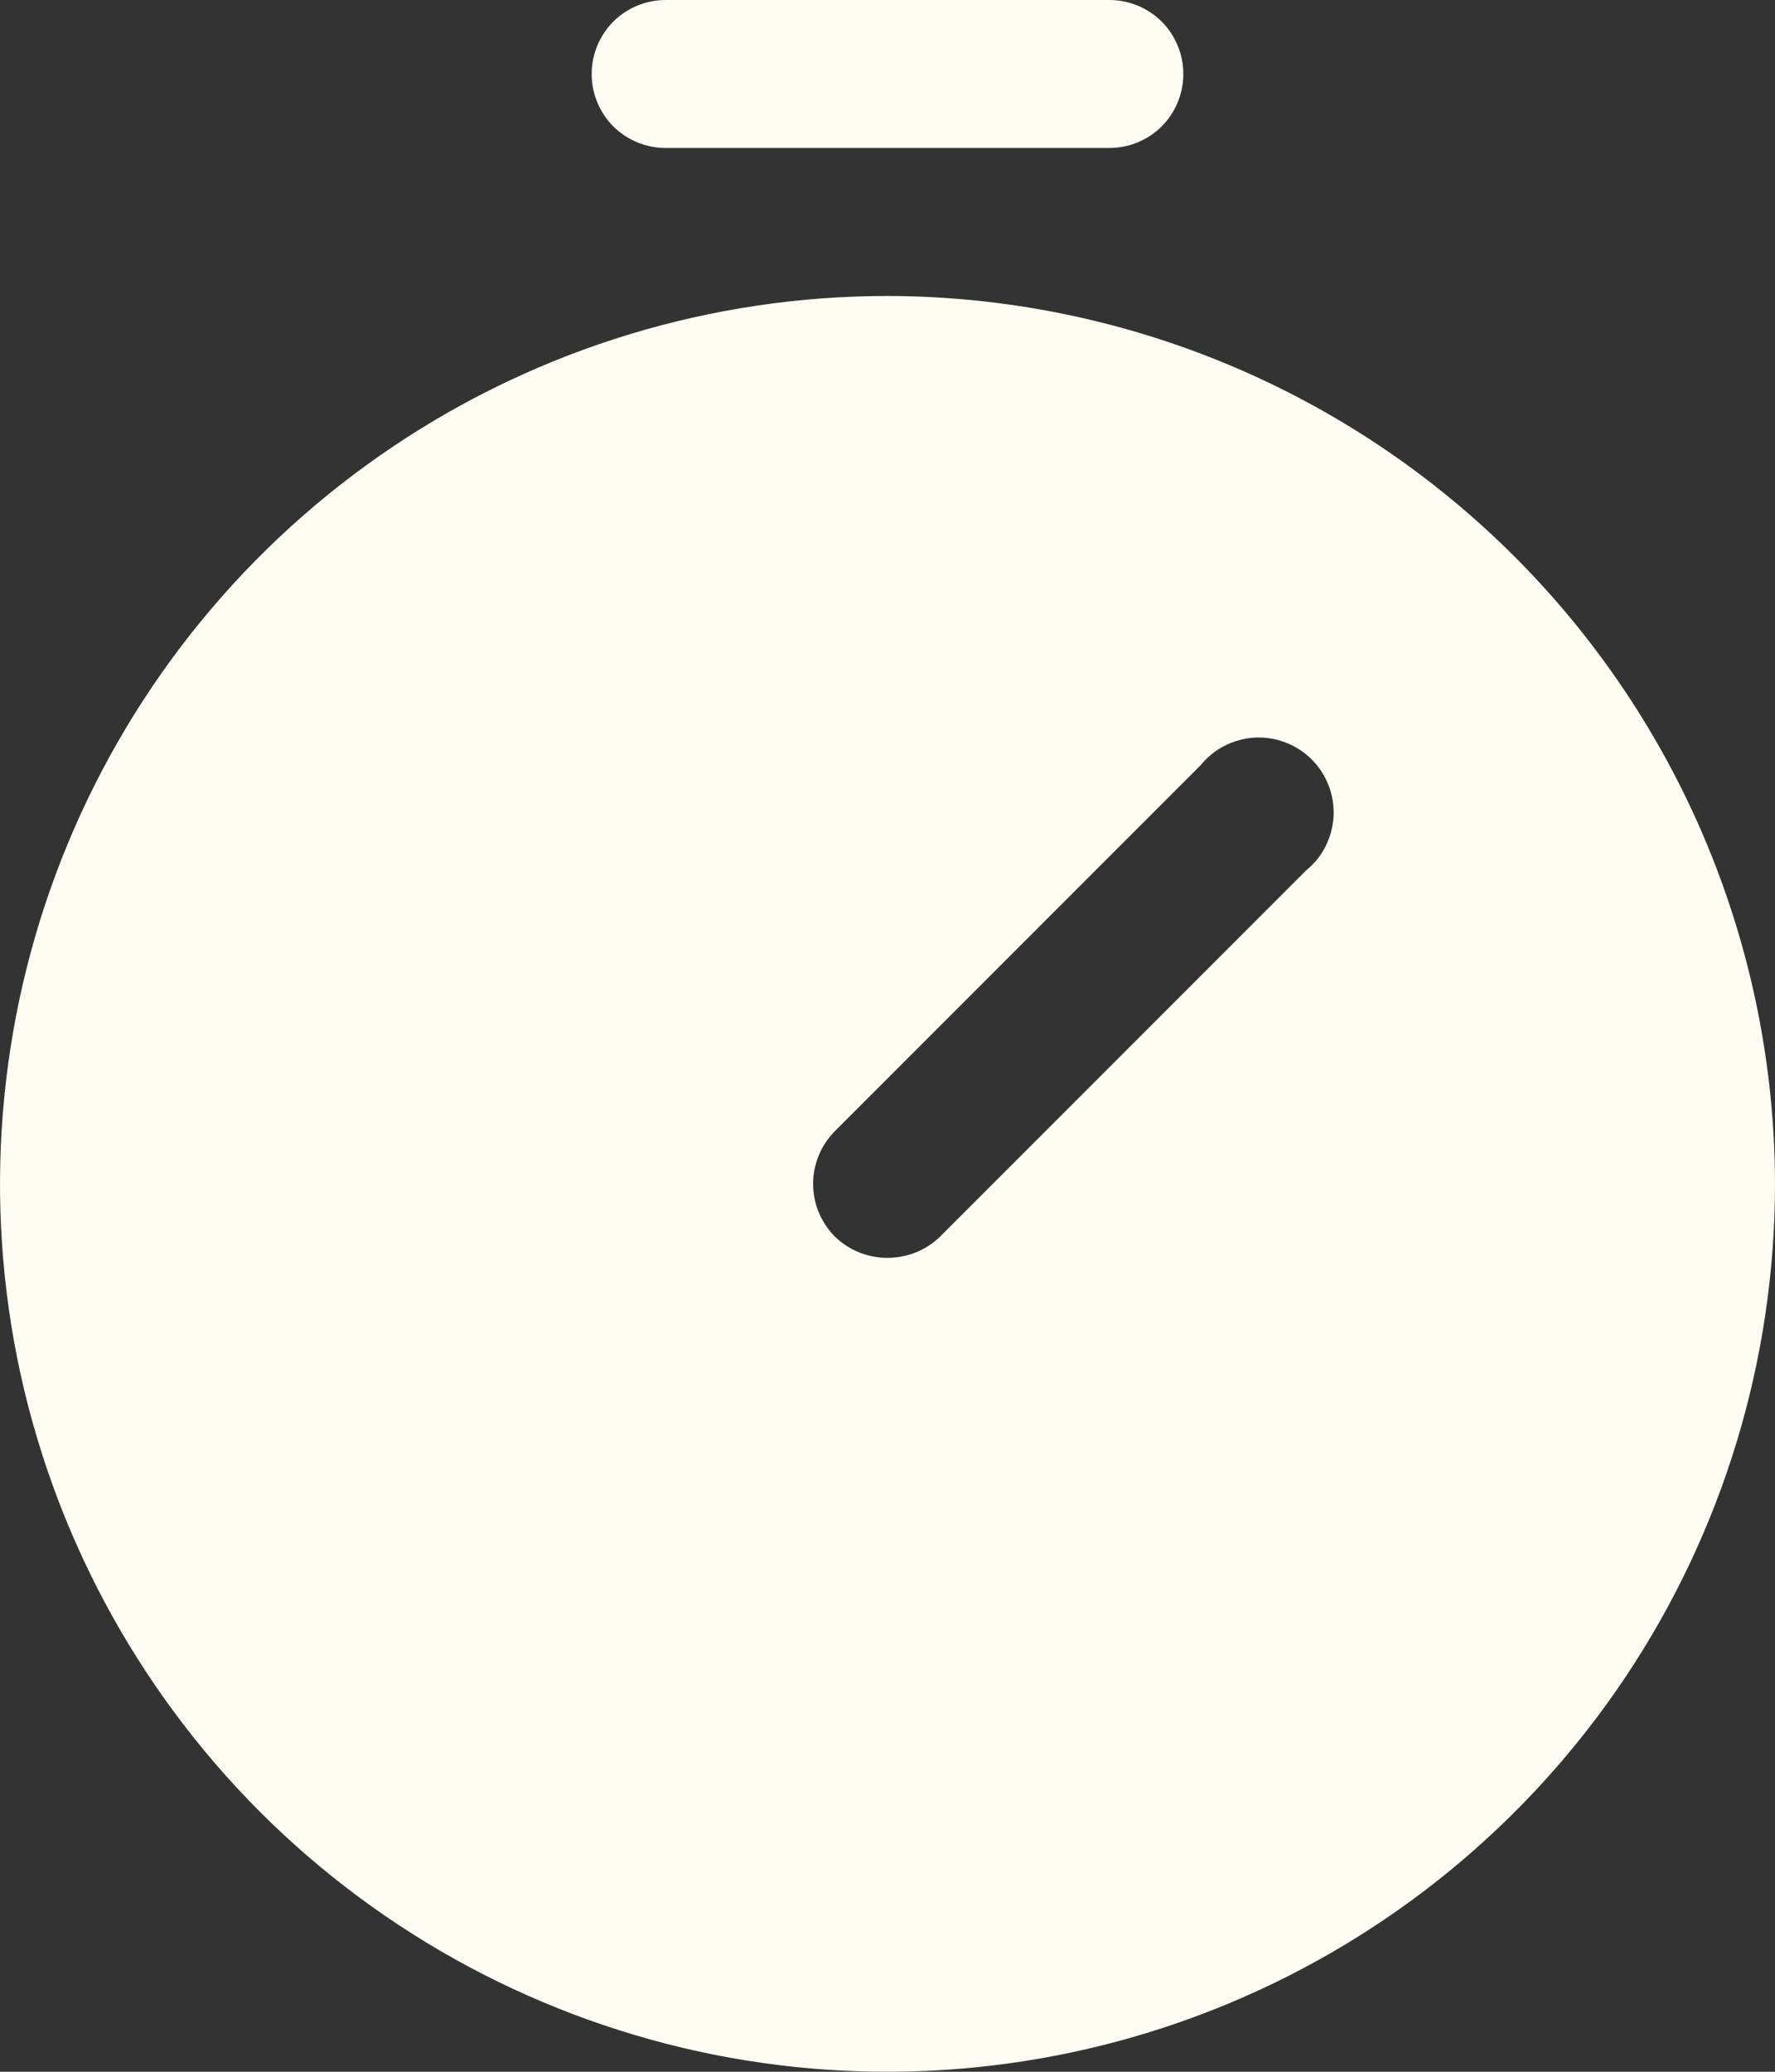 <svg width="12" height="14" viewBox="0 0 12 14" fill="none" xmlns="http://www.w3.org/2000/svg">
<rect x="0" y="0" width="12" height="14" fill="#333333" stroke="none"/>
<path d="M4.5 1H7.5C7.633 1 7.76 0.947 7.854 0.854C7.947 0.76 8 0.633 8 0.5C8 0.367 7.947 0.24 7.854 0.146C7.76 0.053 7.633 0 7.5 0L4.5 0C4.367 0 4.24 0.053 4.146 0.146C4.053 0.24 4 0.367 4 0.5C4 0.633 4.053 0.76 4.146 0.854C4.24 0.947 4.367 1 4.5 1Z" fill="#FFFCF3"/>
<path d="M6 2C4.813 2 3.653 2.352 2.667 3.011C1.68 3.67 0.911 4.608 0.457 5.704C0.003 6.8 -0.116 8.007 0.115 9.171C0.347 10.334 0.918 11.403 1.757 12.243C2.596 13.082 3.666 13.653 4.829 13.885C5.993 14.116 7.2 13.997 8.296 13.543C9.392 13.089 10.329 12.32 10.989 11.333C11.648 10.347 12 9.187 12 8C11.997 6.41 11.364 4.886 10.239 3.761C9.114 2.636 7.59 2.003 6 2ZM8.831 5.881L6.356 8.356C6.261 8.449 6.133 8.5 6 8.5C5.867 8.5 5.739 8.449 5.644 8.356C5.55 8.261 5.497 8.133 5.497 8C5.497 7.867 5.55 7.739 5.644 7.644L8.119 5.169C8.164 5.114 8.219 5.069 8.282 5.038C8.346 5.006 8.415 4.988 8.485 4.984C8.556 4.981 8.626 4.992 8.692 5.018C8.758 5.043 8.818 5.082 8.868 5.132C8.918 5.182 8.957 5.242 8.982 5.308C9.008 5.374 9.019 5.444 9.016 5.515C9.012 5.585 8.994 5.654 8.962 5.718C8.931 5.781 8.886 5.836 8.831 5.881Z" fill="#FFFCF3"/>
</svg>

